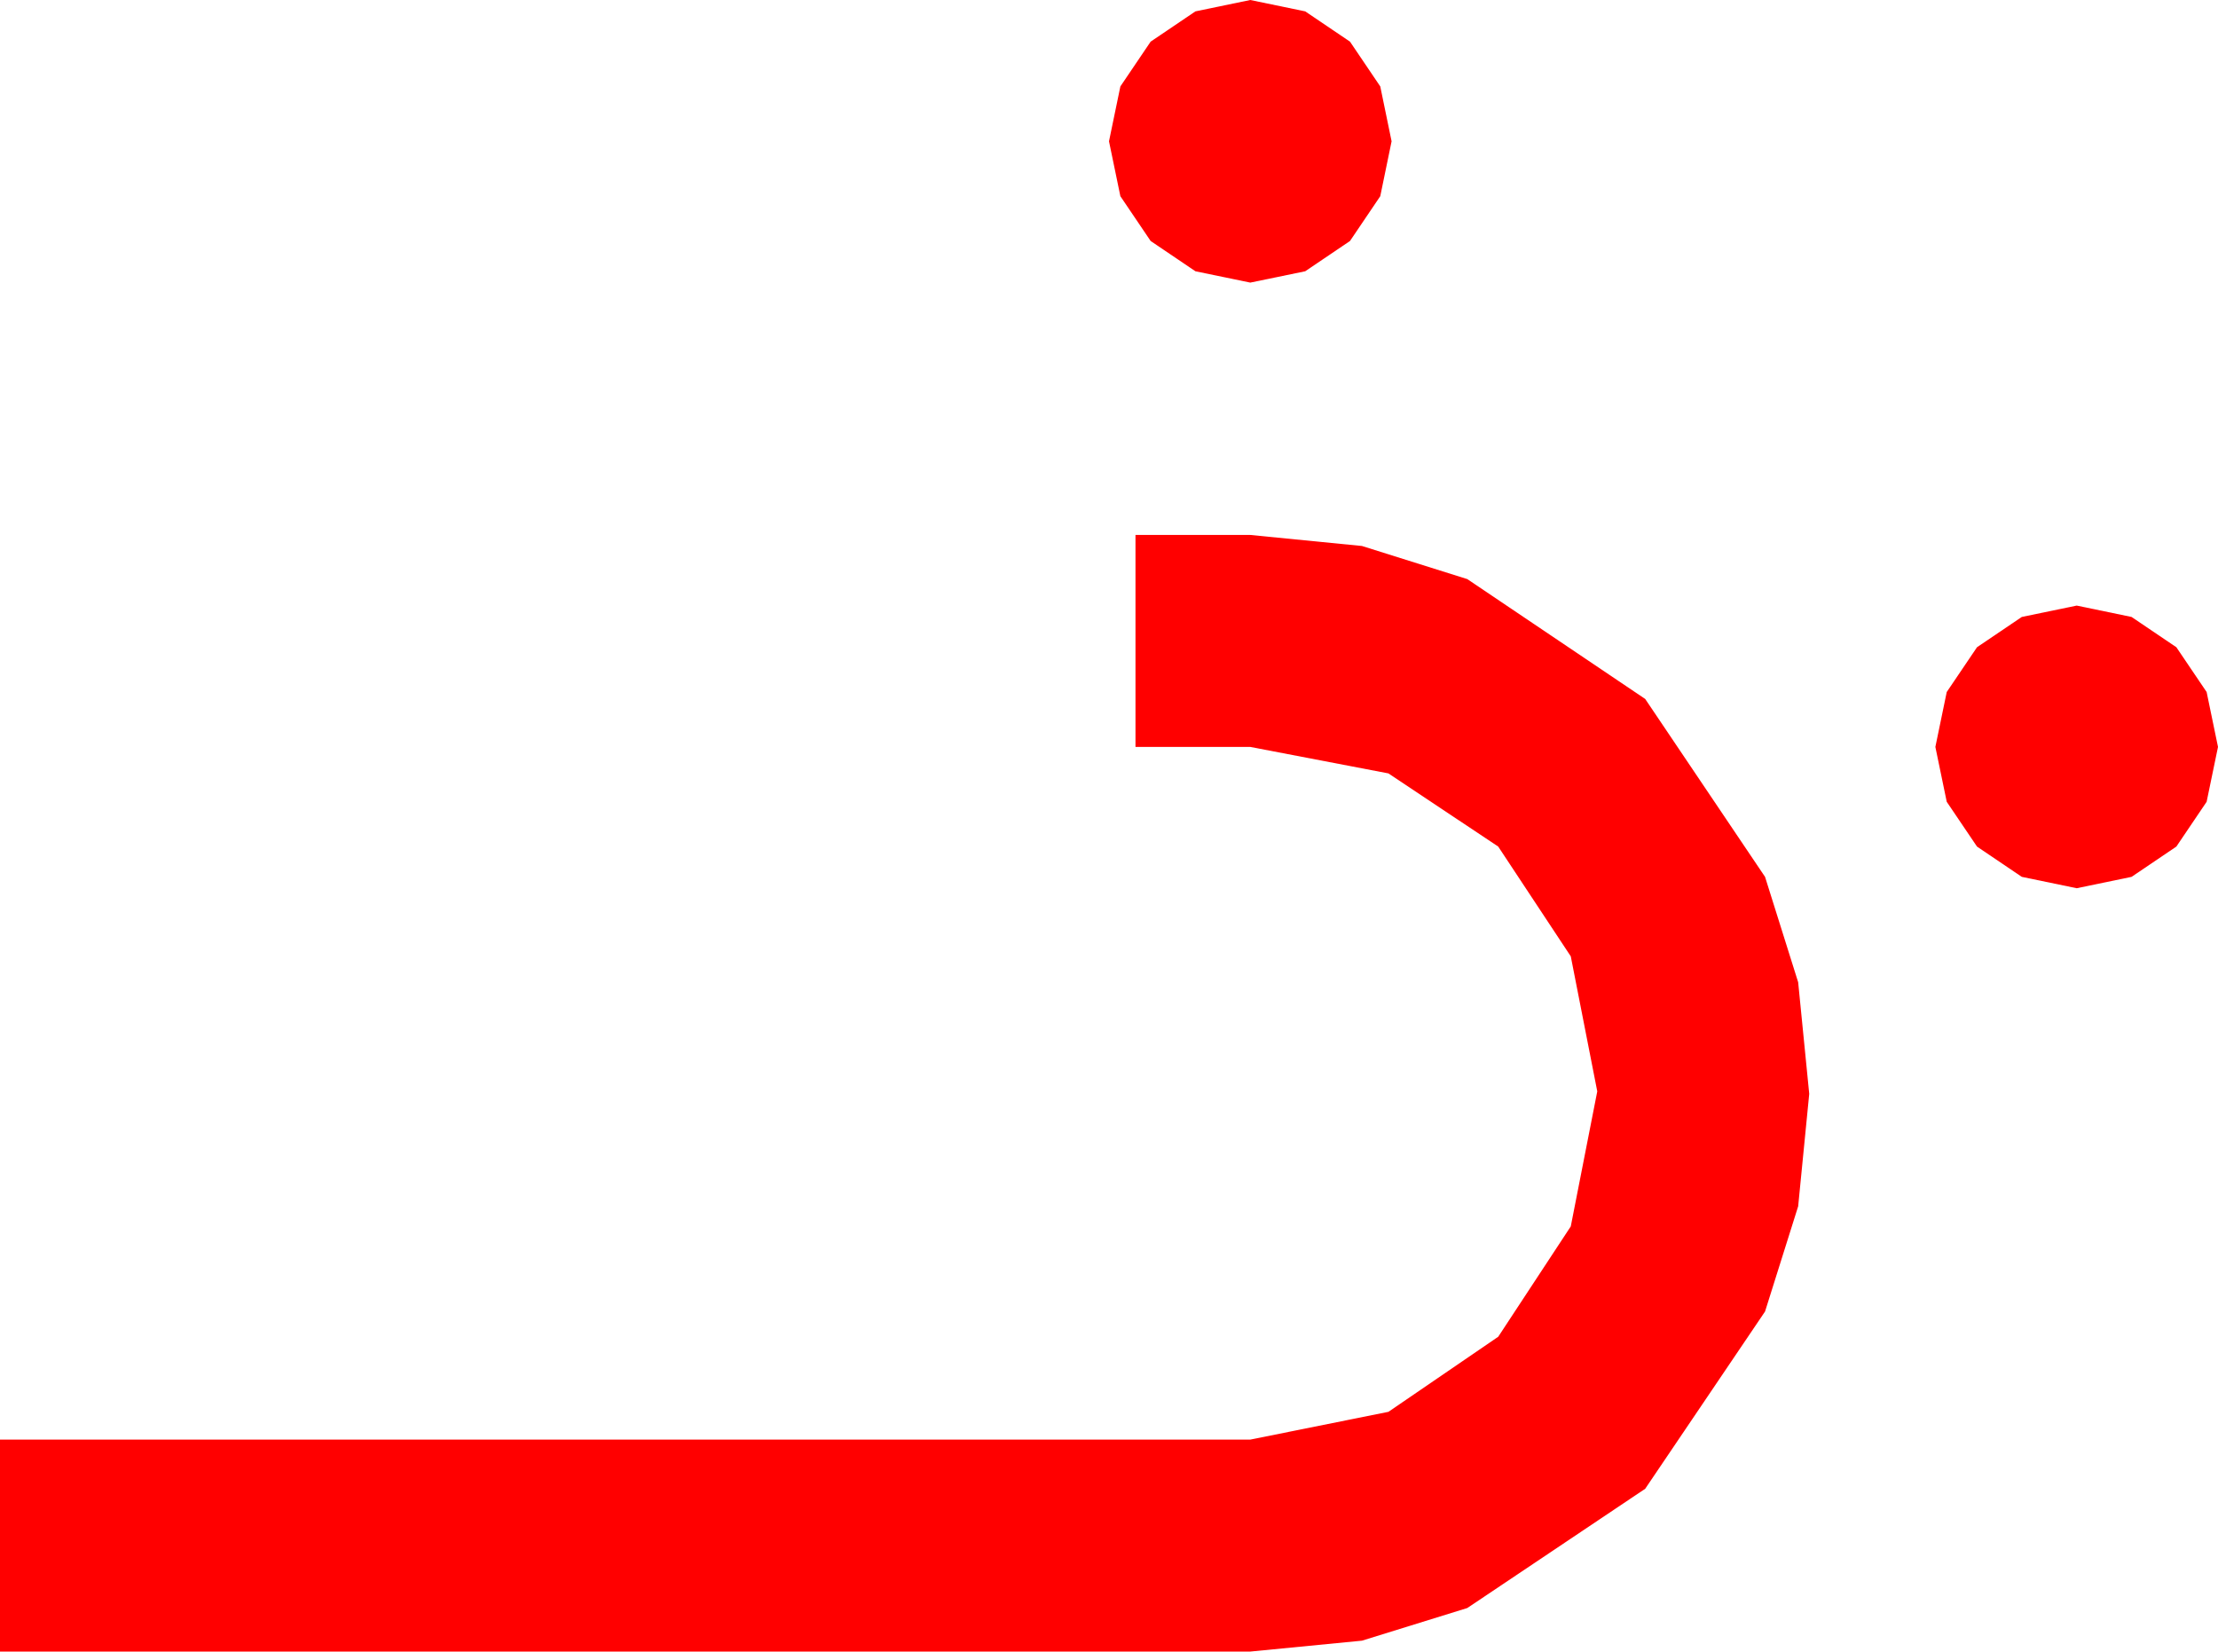 <?xml version="1.0" encoding="utf-8"?>
<!DOCTYPE svg PUBLIC "-//W3C//DTD SVG 1.1//EN" "http://www.w3.org/Graphics/SVG/1.1/DTD/svg11.dtd">
<svg width="51.504" height="38.35" xmlns="http://www.w3.org/2000/svg" xmlns:xlink="http://www.w3.org/1999/xlink" xmlns:xml="http://www.w3.org/XML/1998/namespace" version="1.1">
  <g>
    <g>
      <path style="fill:#FF0000;fill-opacity:1" d="M48.223,14.062L49.497,14.326 50.537,15.029 51.24,16.069 51.504,17.344 51.24,18.618 50.537,19.658 49.497,20.361 48.223,20.625 46.948,20.361 45.908,19.658 45.205,18.618 44.941,17.344 45.205,16.069 45.908,15.029 46.948,14.326 48.223,14.062z M26.367,12.422L29.033,12.422 31.626,12.678 34.072,13.447 38.203,16.23 40.986,20.361 41.755,22.808 42.012,25.4 41.755,28.011 40.986,30.454 38.203,34.57 34.072,37.339 31.626,38.097 29.033,38.35 0,38.35 0,33.428 29.033,33.428 32.241,32.783 34.79,31.04 36.475,28.477 37.09,25.342 36.475,22.207 34.79,19.658 32.241,17.959 29.033,17.344 26.367,17.344 26.367,12.422z M29.033,0L30.308,0.264 31.348,0.967 32.051,2.007 32.314,3.281 32.051,4.556 31.348,5.596 30.308,6.299 29.033,6.562 27.759,6.299 26.719,5.596 26.016,4.556 25.752,3.281 26.016,2.007 26.719,0.967 27.759,0.264 29.033,0z" />
    </g>
  </g>
</svg>